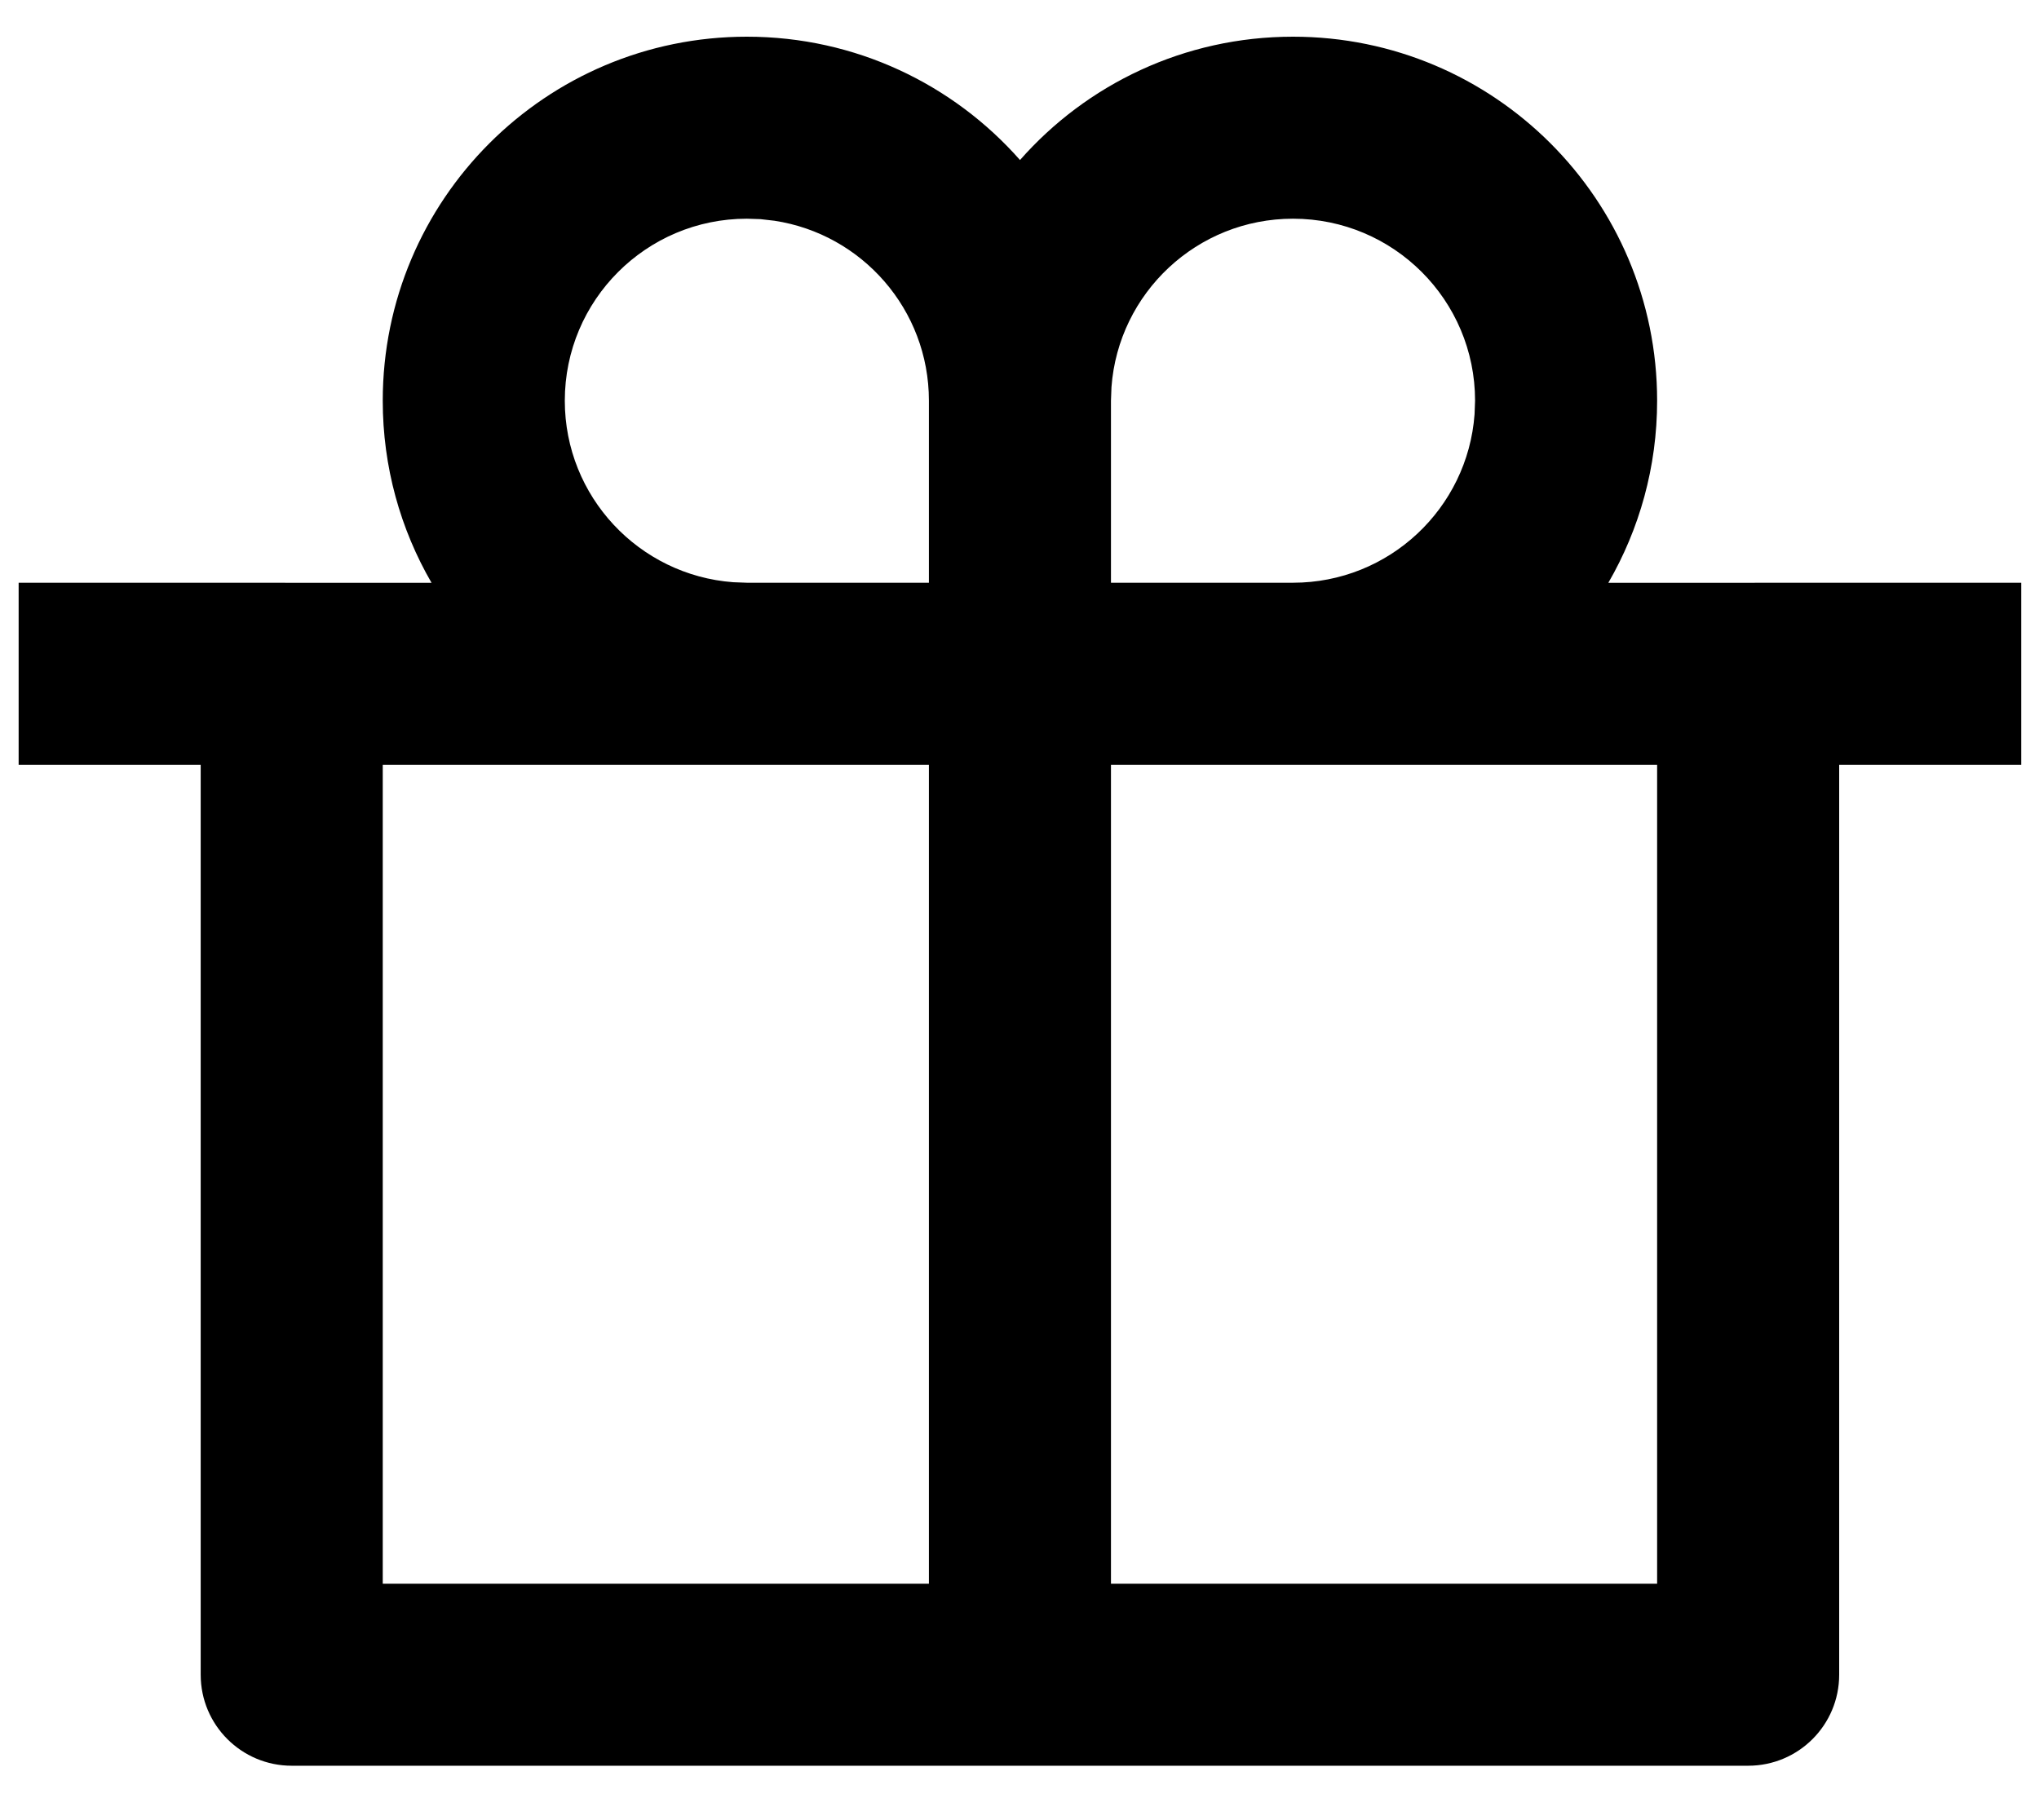 <svg width="28" height="25" viewBox="0 0 28 25" fill="none" xmlns="http://www.w3.org/2000/svg">
<path d="M17.756 0.504C20.517 0.504 22.756 2.742 22.756 5.504C22.756 6.415 22.512 7.269 22.086 8.005L27.756 8.004V10.504H25.256V23.003C25.256 23.694 24.697 24.253 24.006 24.253H4.006C3.316 24.253 2.756 23.694 2.756 23.003V10.504H0.256V8.004L5.926 8.005C5.5 7.269 5.256 6.415 5.256 5.504C5.256 2.742 7.495 0.504 10.256 0.504C11.75 0.504 13.091 1.159 14.007 2.198C14.921 1.159 16.262 0.504 17.756 0.504ZM12.756 10.504H5.256V21.753H12.756V10.504ZM22.756 10.504H15.256V21.753H22.756V10.504ZM10.256 3.004C8.875 3.004 7.756 4.123 7.756 5.504C7.756 6.821 8.776 7.901 10.069 7.997L10.256 8.004H12.756V5.504C12.756 4.251 11.836 3.214 10.635 3.032L10.443 3.01L10.256 3.004ZM17.756 3.004C16.438 3.004 15.358 4.023 15.263 5.317L15.256 5.504V8.004H17.756C19.074 8.004 20.154 6.984 20.249 5.69L20.256 5.504C20.256 4.123 19.137 3.004 17.756 3.004Z" fill="black"/>
</svg>
